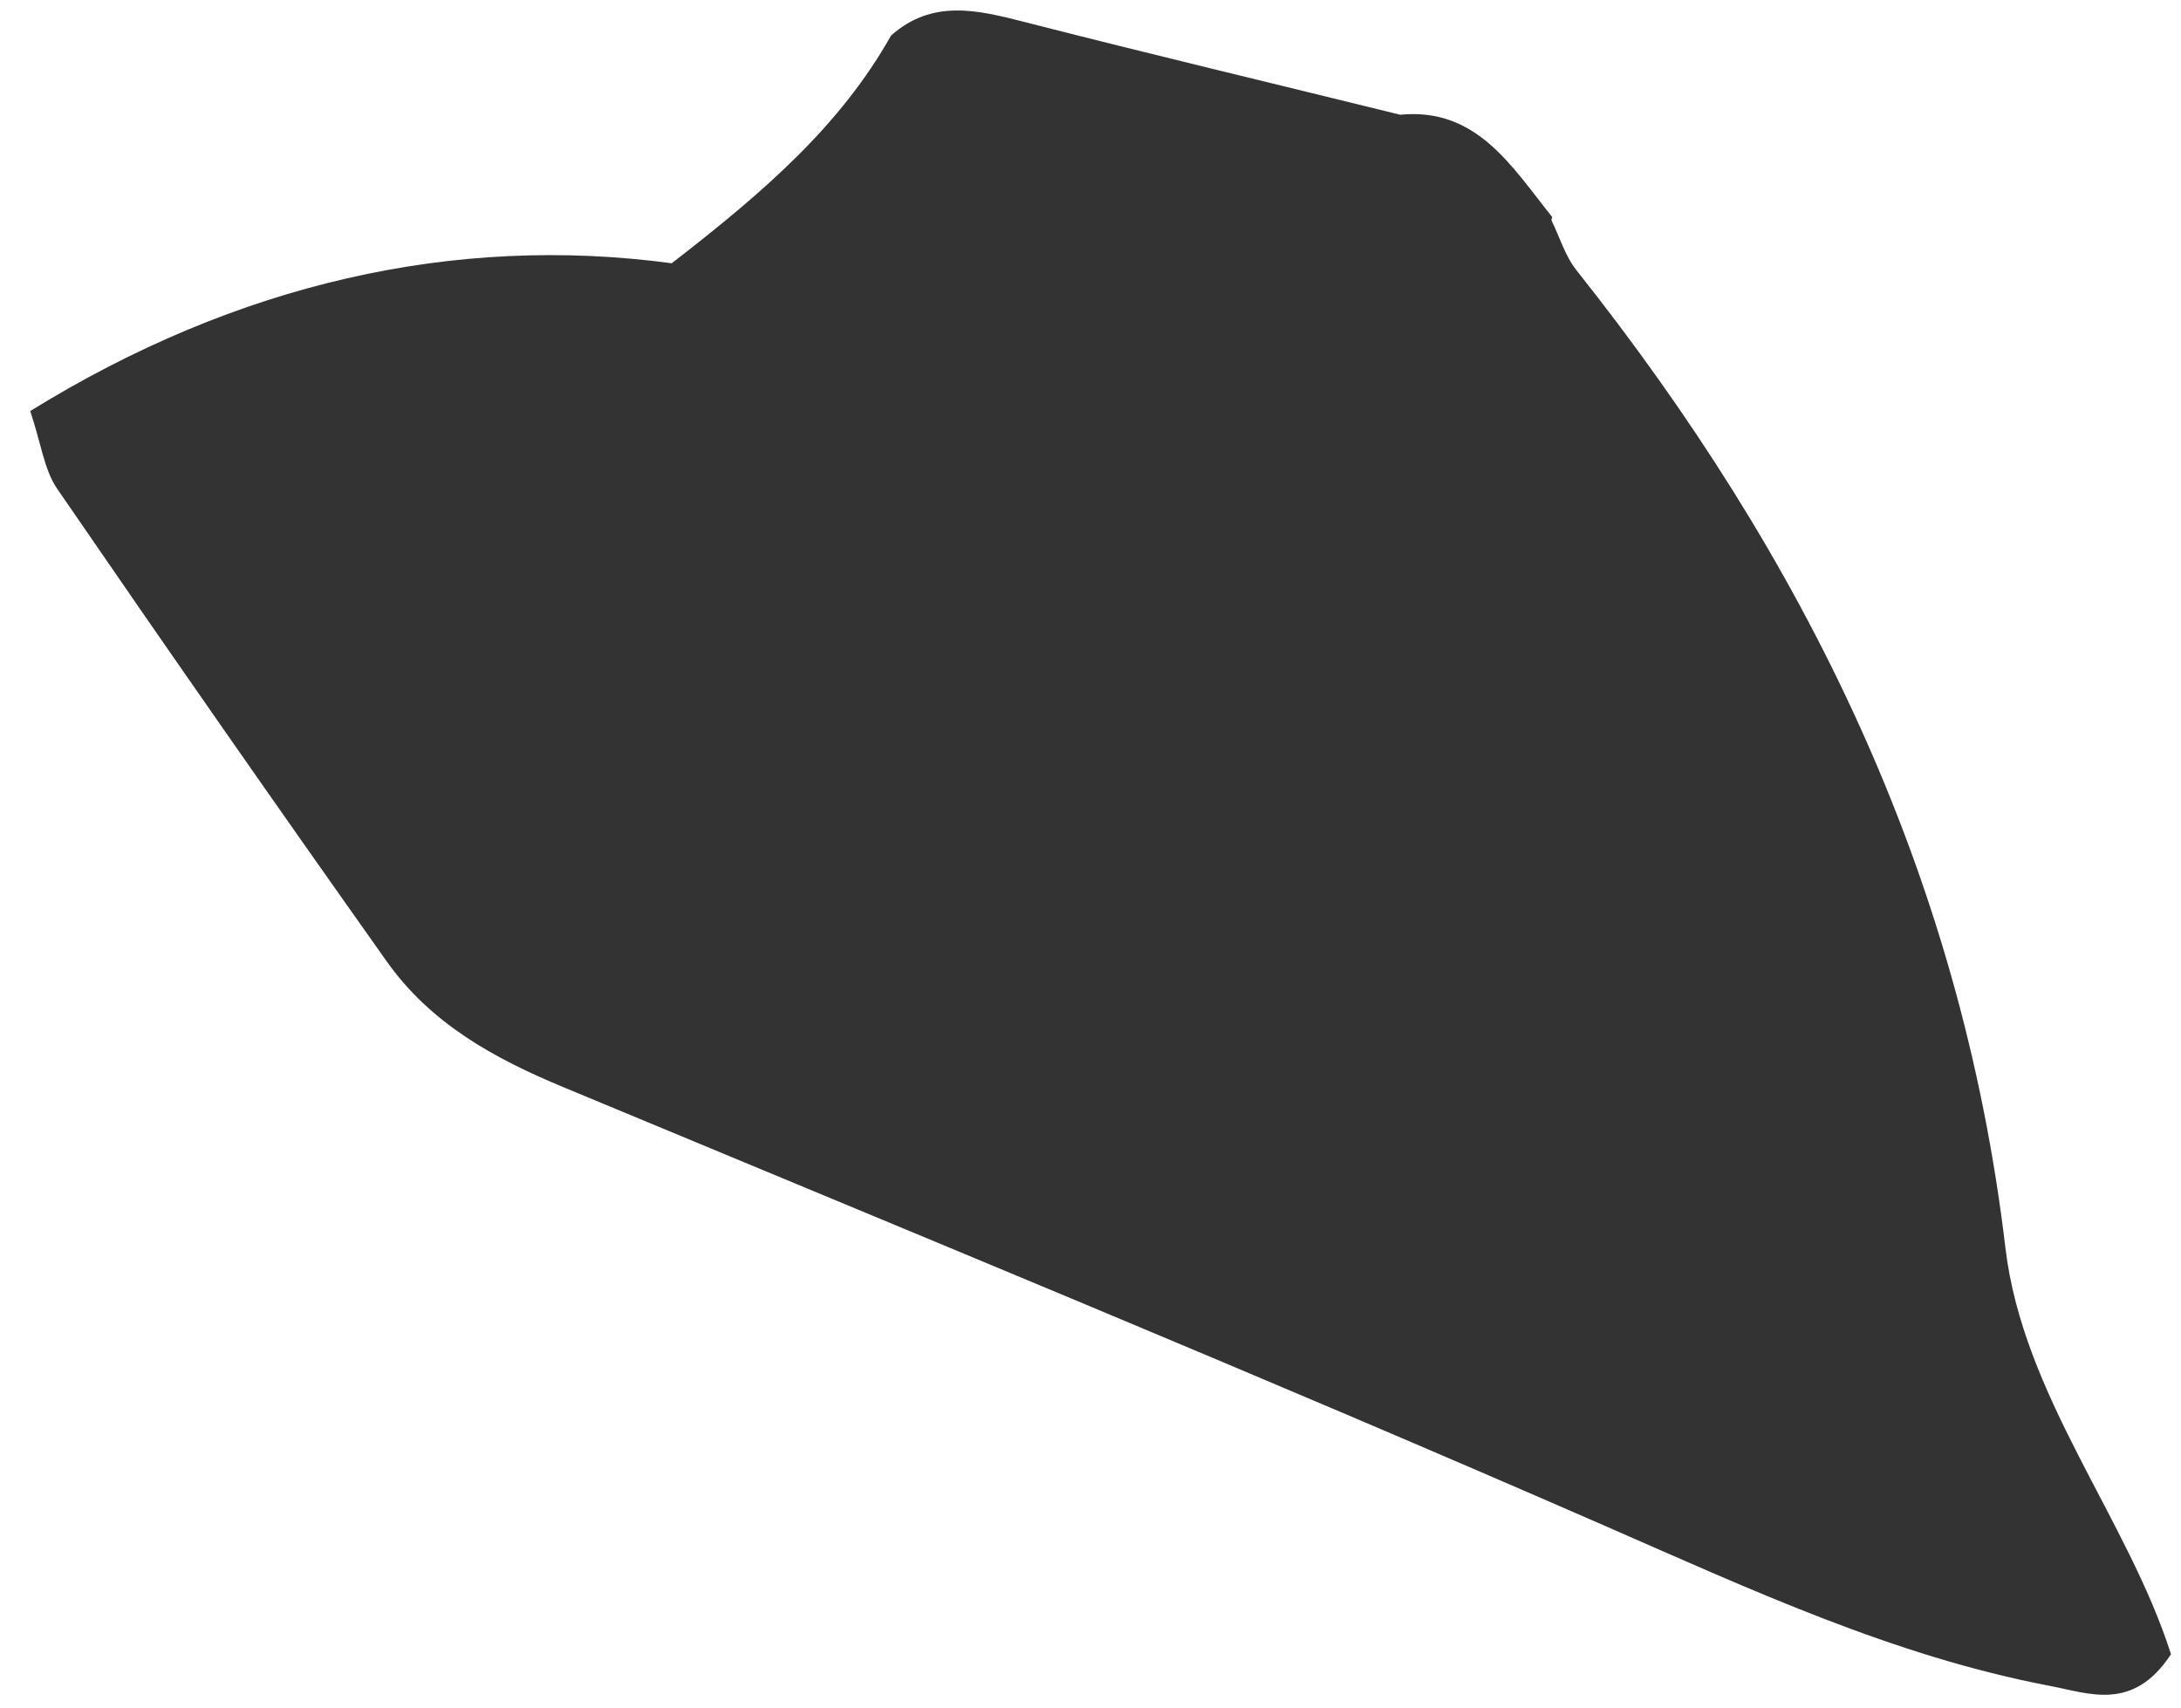<svg xmlns="http://www.w3.org/2000/svg" width="60" height="47" viewBox="0 0 60 47" fill="none"><path d="M24.509 0.982C25.644 -0.03 26.884 0.273 28.171 0.601C31.614 1.484 35.07 2.306 38.521 3.157C40.627 2.95 41.591 4.587 42.702 5.972L42.679 6.057C42.905 6.518 43.057 7.041 43.365 7.43C49.617 15.303 53.946 24.014 55.17 34.334C55.654 38.412 58.528 41.77 59.725 45.512C58.68 47.107 57.464 46.585 56.391 46.383C52.105 45.568 48.166 43.734 44.169 41.988C34.668 37.837 25.078 33.9 15.508 29.915C13.616 29.13 11.857 28.174 10.637 26.448C7.583 22.139 4.564 17.806 1.573 13.448C1.214 12.925 1.132 12.205 0.832 11.309C6.514 7.794 12.516 6.441 18.479 7.243C21.12 5.202 23.132 3.42 24.509 0.986V0.982Z" fill="#333333"></path></svg>